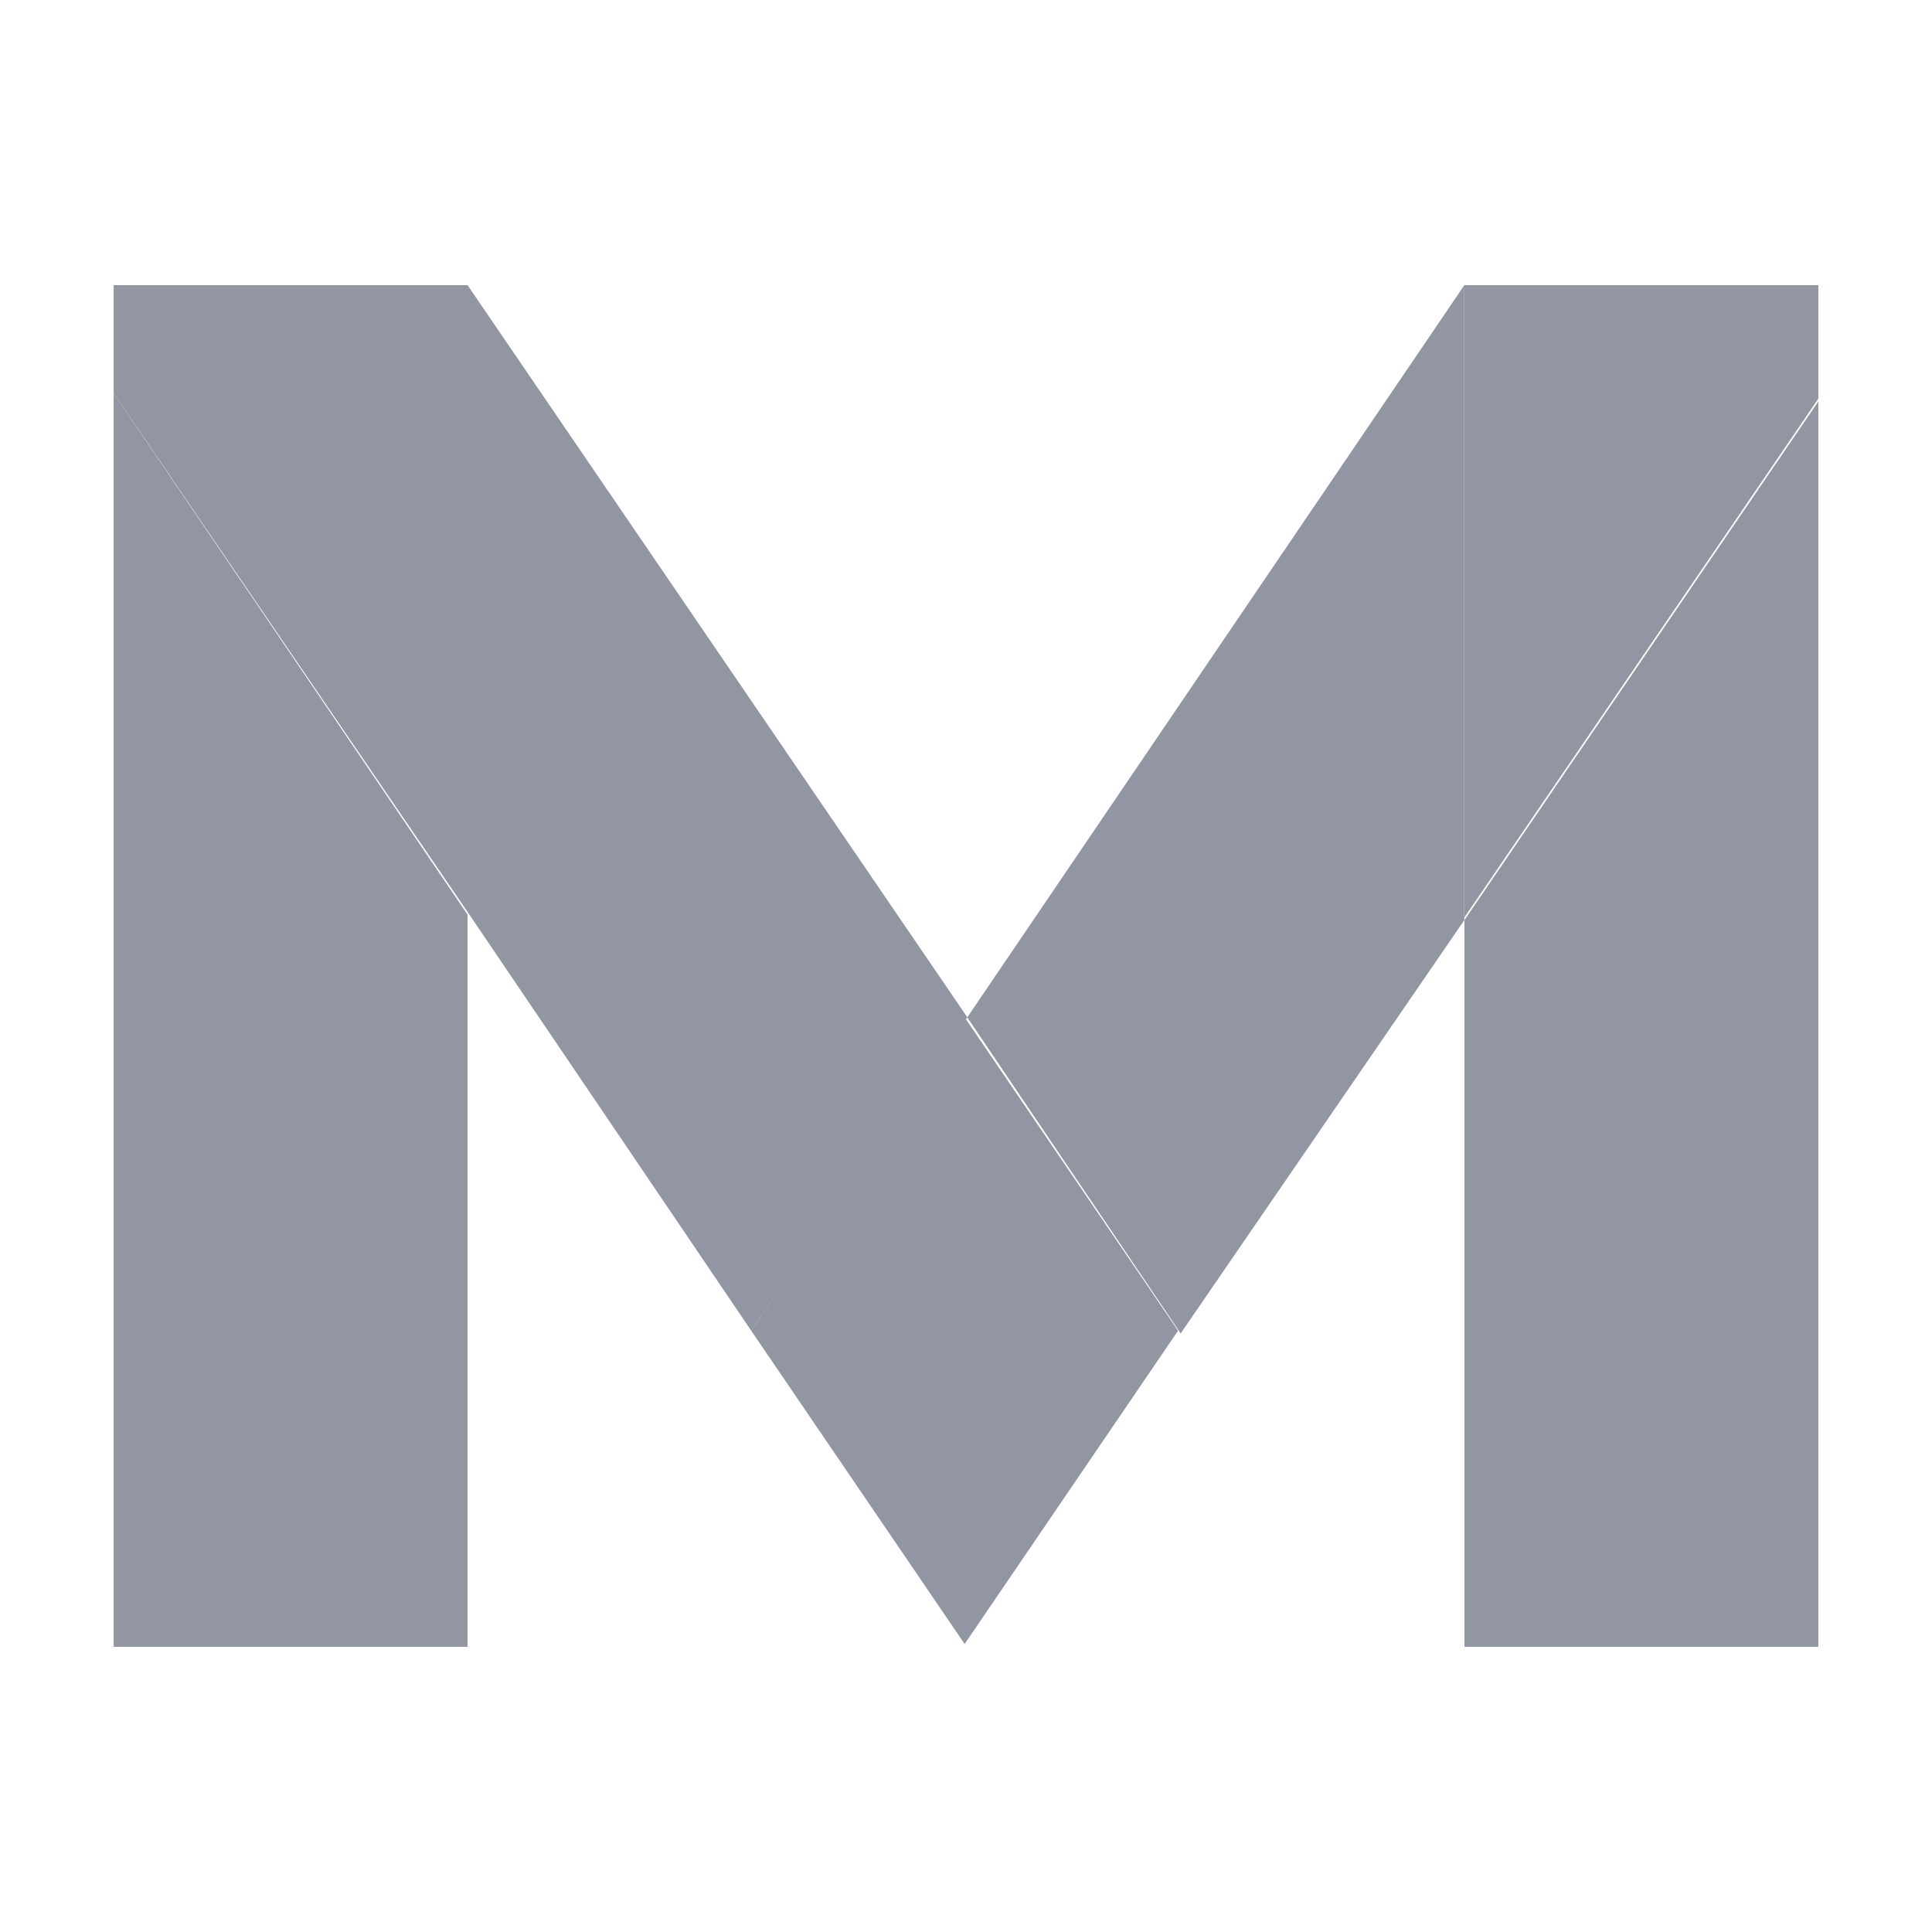 <svg width="17" height="17" viewBox="0 0 17 17" fill="none" xmlns="http://www.w3.org/2000/svg">
<path d="M8.512 8.952L4.114 2.509V8.024L6.61 11.709L8.512 8.951" fill="#9196A2"/>
<path d="M8.511 8.952L10.389 11.733L12.885 8.096V2.509L8.511 8.952Z" fill="#9196A2"/>
<path d="M8.488 8.952L6.61 11.709L8.488 14.466L10.366 11.709L8.488 8.952Z" fill="#9196A2"/>
<path d="M1 14.491H4.114V8.048L1 3.46V14.491Z" fill="#9196A2"/>
<path d="M1 2.509V3.46L4.114 8.024V2.509H1Z" fill="#9196A2"/>
<path d="M12.886 8.096V14.491H16V3.532L12.886 8.096Z" fill="#9196A2"/>
<path d="M16 2.509H12.886V8.072L16 3.508V2.509Z" fill="#9196A2"/>
</svg>
